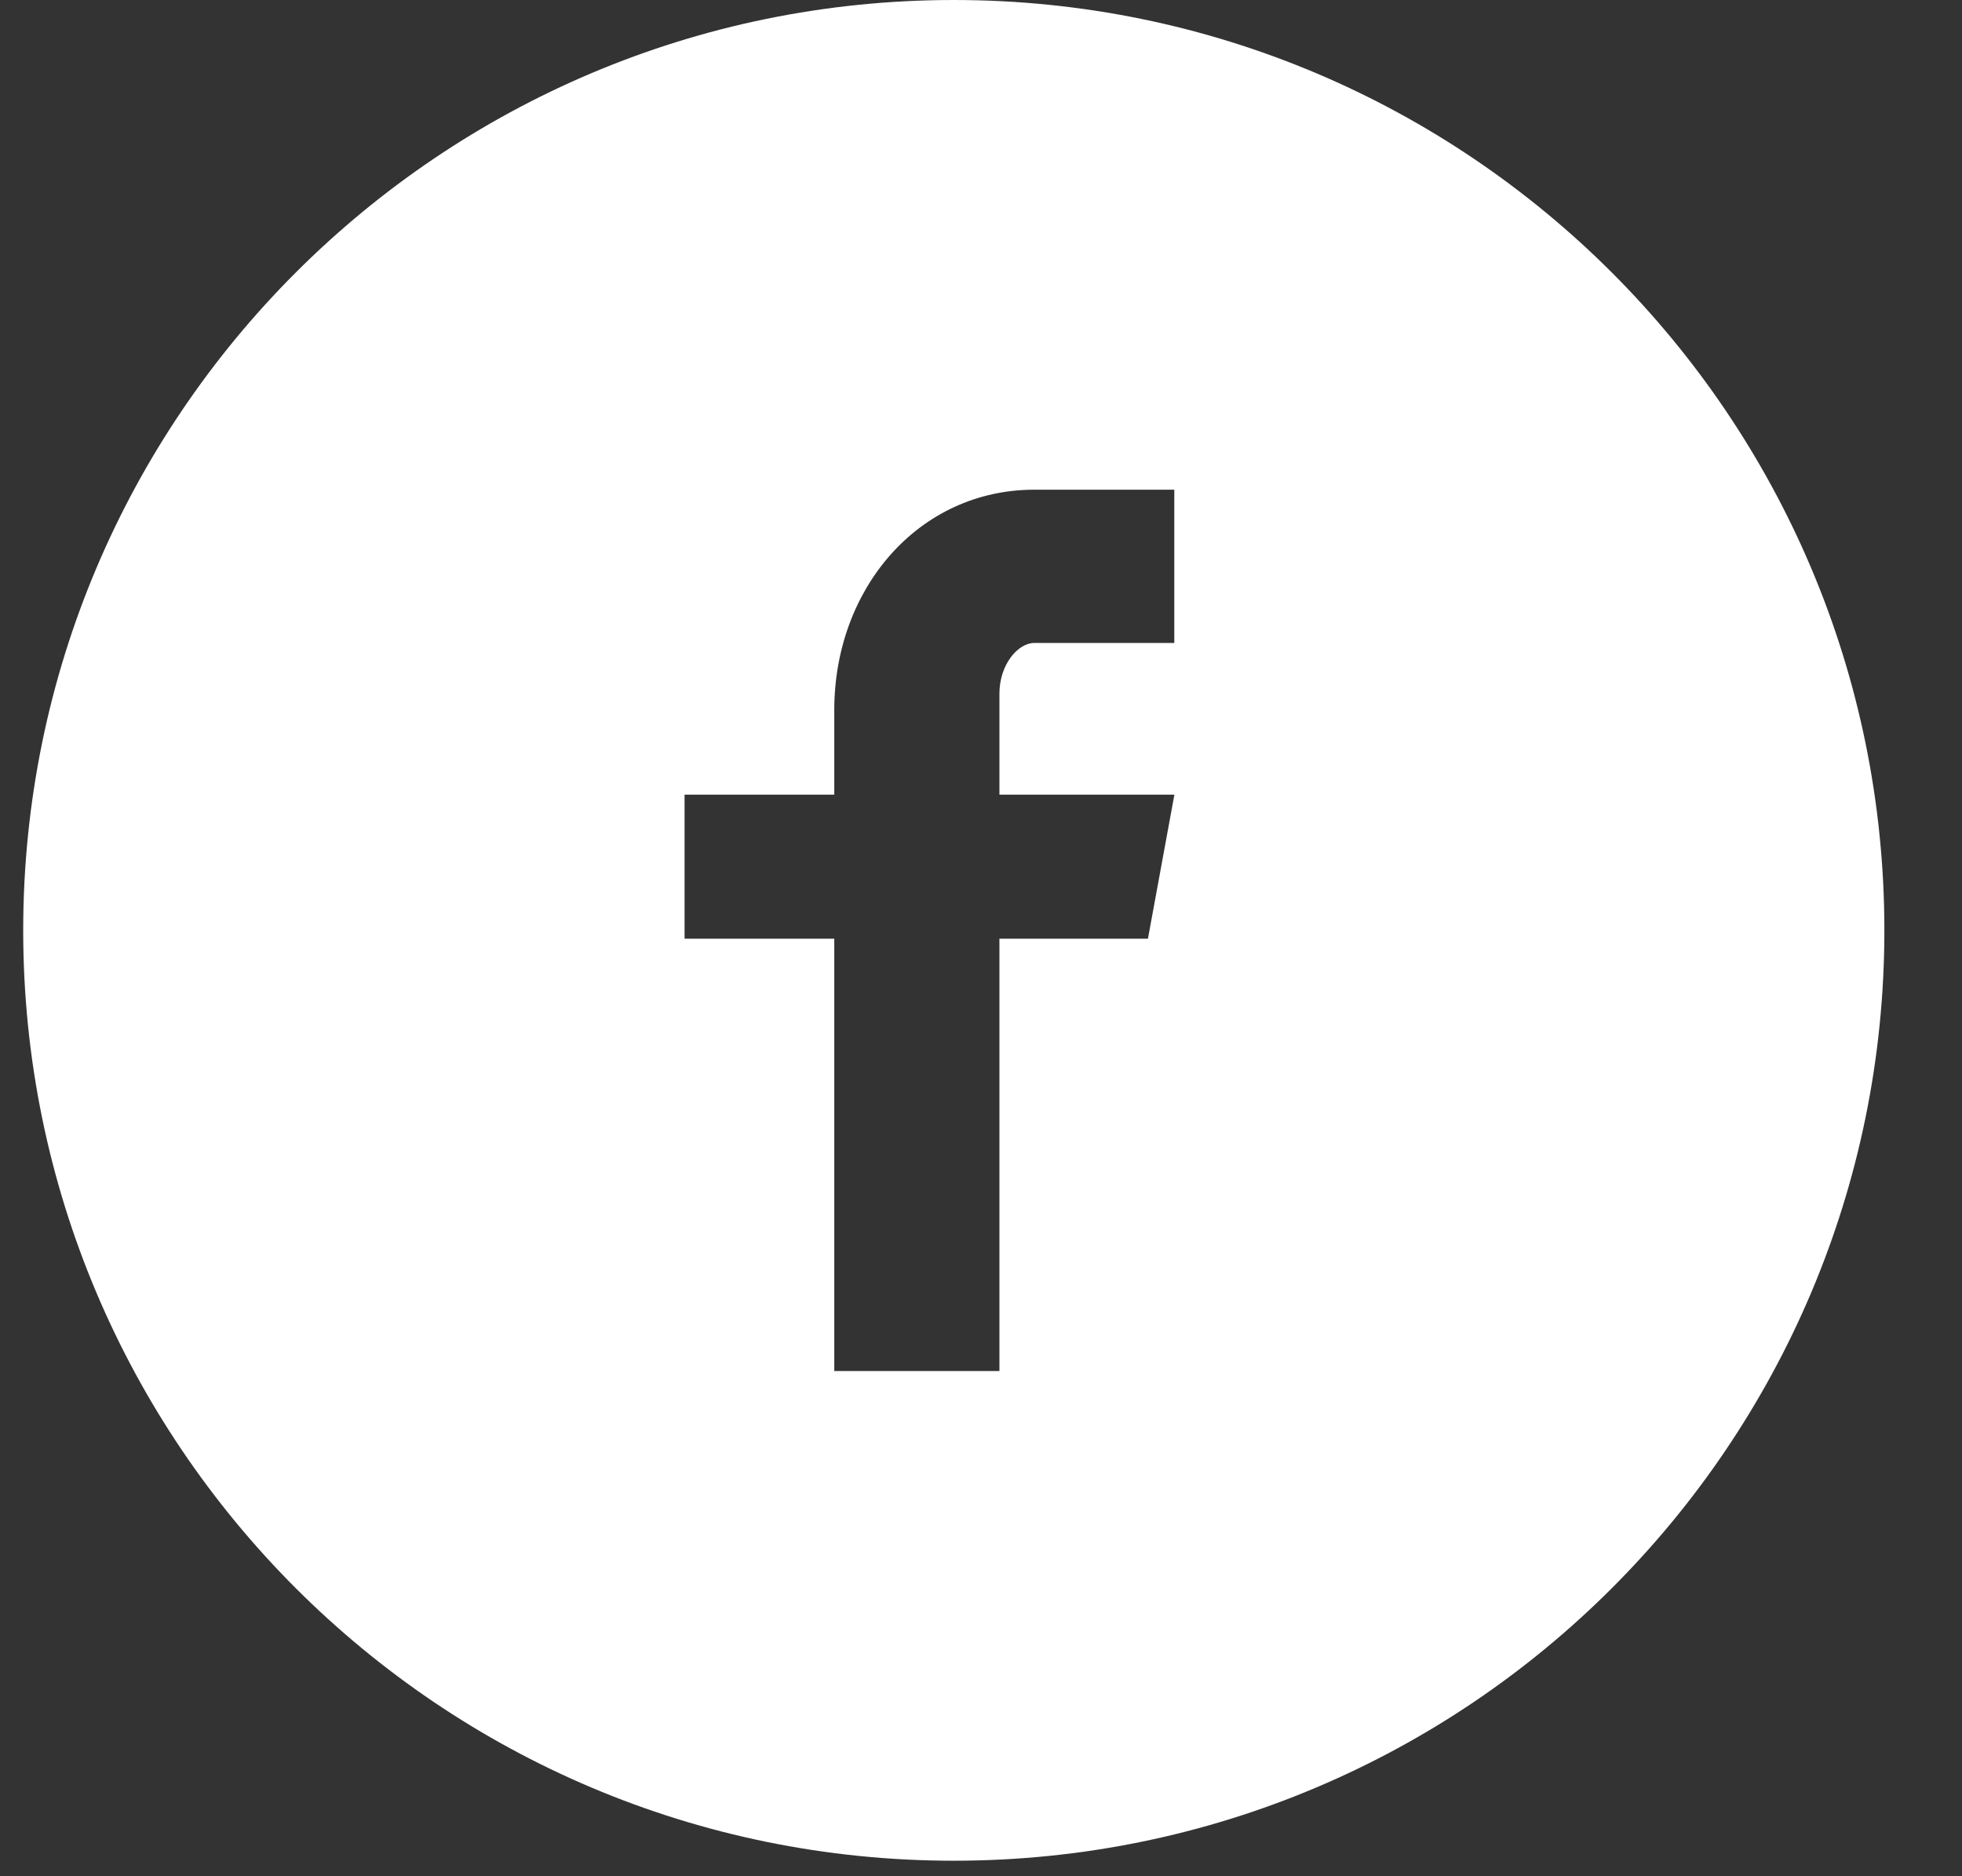 <svg width="23" height="22" viewBox="0 0 23 22" fill="none" xmlns="http://www.w3.org/2000/svg">
<rect x="0" y="0" width="23" height="22" fill="#333333" stroke="none"/>
<path d="M11.181 0C5.157 0 0.272 4.884 0.272 10.909C0.272 16.934 5.157 21.818 11.181 21.818C17.206 21.818 22.09 16.934 22.09 10.909C22.09 4.884 17.206 0 11.181 0ZM13.766 7.539H12.126C11.931 7.539 11.716 7.794 11.716 8.134V9.318H13.767L13.457 11.007H11.716V16.076H9.78V11.007H8.025V9.318H9.78V8.325C9.78 6.9 10.769 5.742 12.126 5.742H13.766V7.539Z" fill="white"/>
</svg>

